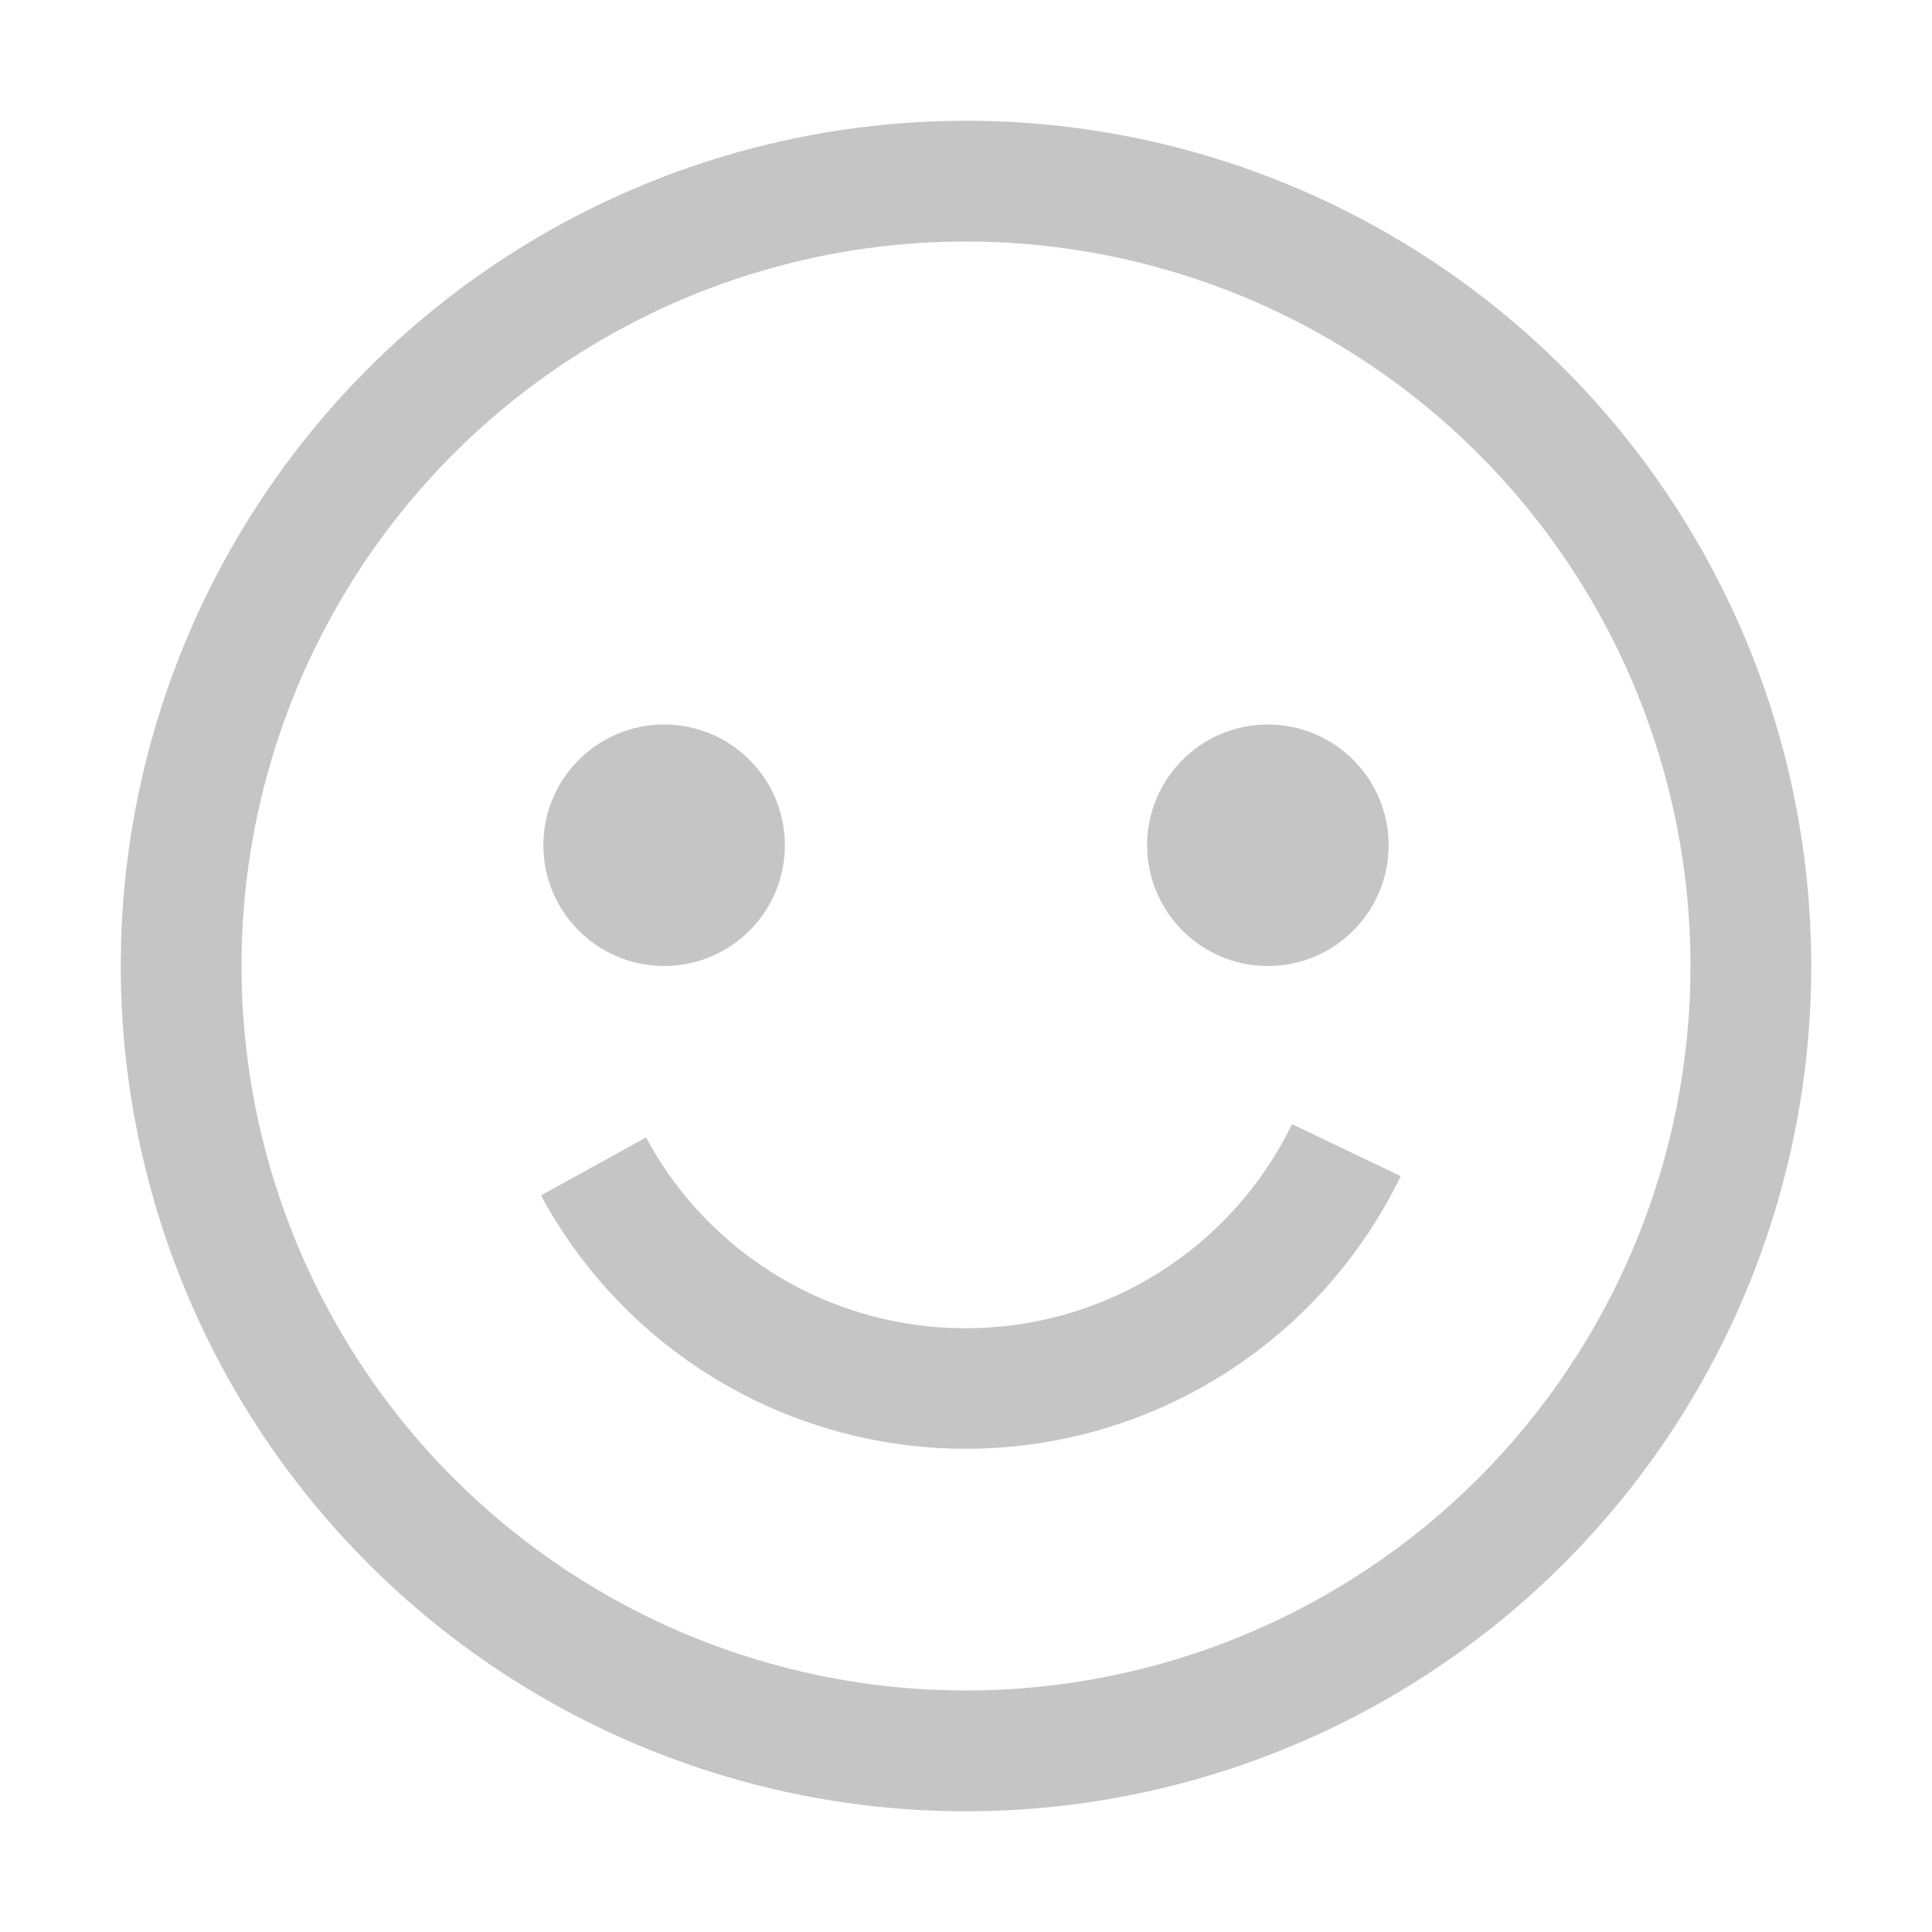 <svg viewBox="0 0 16 16" fill="none" xmlns="http://www.w3.org/2000/svg" height="1em" width="1em">
  <path fill-rule="evenodd" clip-rule="evenodd" d="M4.111 2.18C5.262 1.411 6.616 1 8 1C9.857 1 11.637 1.738 12.95 3.05C14.262 4.363 15 6.143 15 8C15 9.384 14.589 10.738 13.82 11.889C13.051 13.04 11.958 13.937 10.679 14.467C9.4 14.997 7.992 15.136 6.634 14.866C5.276 14.595 4.029 13.929 3.05 12.95C2.071 11.971 1.405 10.723 1.135 9.366C0.864 8.008 1.003 6.6 1.533 5.321C2.063 4.042 2.96 2.949 4.111 2.18ZM4.667 12.989C5.653 13.648 6.813 14 8 14C9.591 14 11.117 13.368 12.243 12.243C13.368 11.117 14 9.591 14 8C14 6.813 13.648 5.653 12.989 4.667C12.329 3.68 11.392 2.911 10.296 2.457C9.2 2.003 7.993 1.884 6.829 2.115C5.666 2.347 4.596 2.918 3.757 3.757C2.918 4.596 2.347 5.666 2.115 6.829C1.884 7.993 2.003 9.2 2.457 10.296C2.911 11.393 3.68 12.329 4.667 12.989ZM6.5 7C6.5 7.552 6.052 8 5.5 8C4.948 8 4.5 7.552 4.5 7C4.5 6.448 4.948 6 5.5 6C6.052 6 6.5 6.448 6.5 7ZM11.5 7C11.5 7.552 11.052 8 10.5 8C9.948 8 9.5 7.552 9.5 7C9.5 6.448 9.948 6 10.5 6C11.052 6 11.5 6.448 11.5 7ZM8 11C7.457 11.001 6.923 10.855 6.456 10.577C5.99 10.299 5.607 9.899 5.35 9.42L4.48 9.9C4.83 10.548 5.352 11.087 5.989 11.457C6.626 11.827 7.353 12.014 8.089 11.997C8.825 11.981 9.543 11.761 10.162 11.363C10.782 10.965 11.279 10.403 11.6 9.74L10.7 9.31C10.454 9.817 10.07 10.244 9.593 10.543C9.115 10.842 8.563 11 8 11Z" fill="#C5C5C5"/>
</svg>
